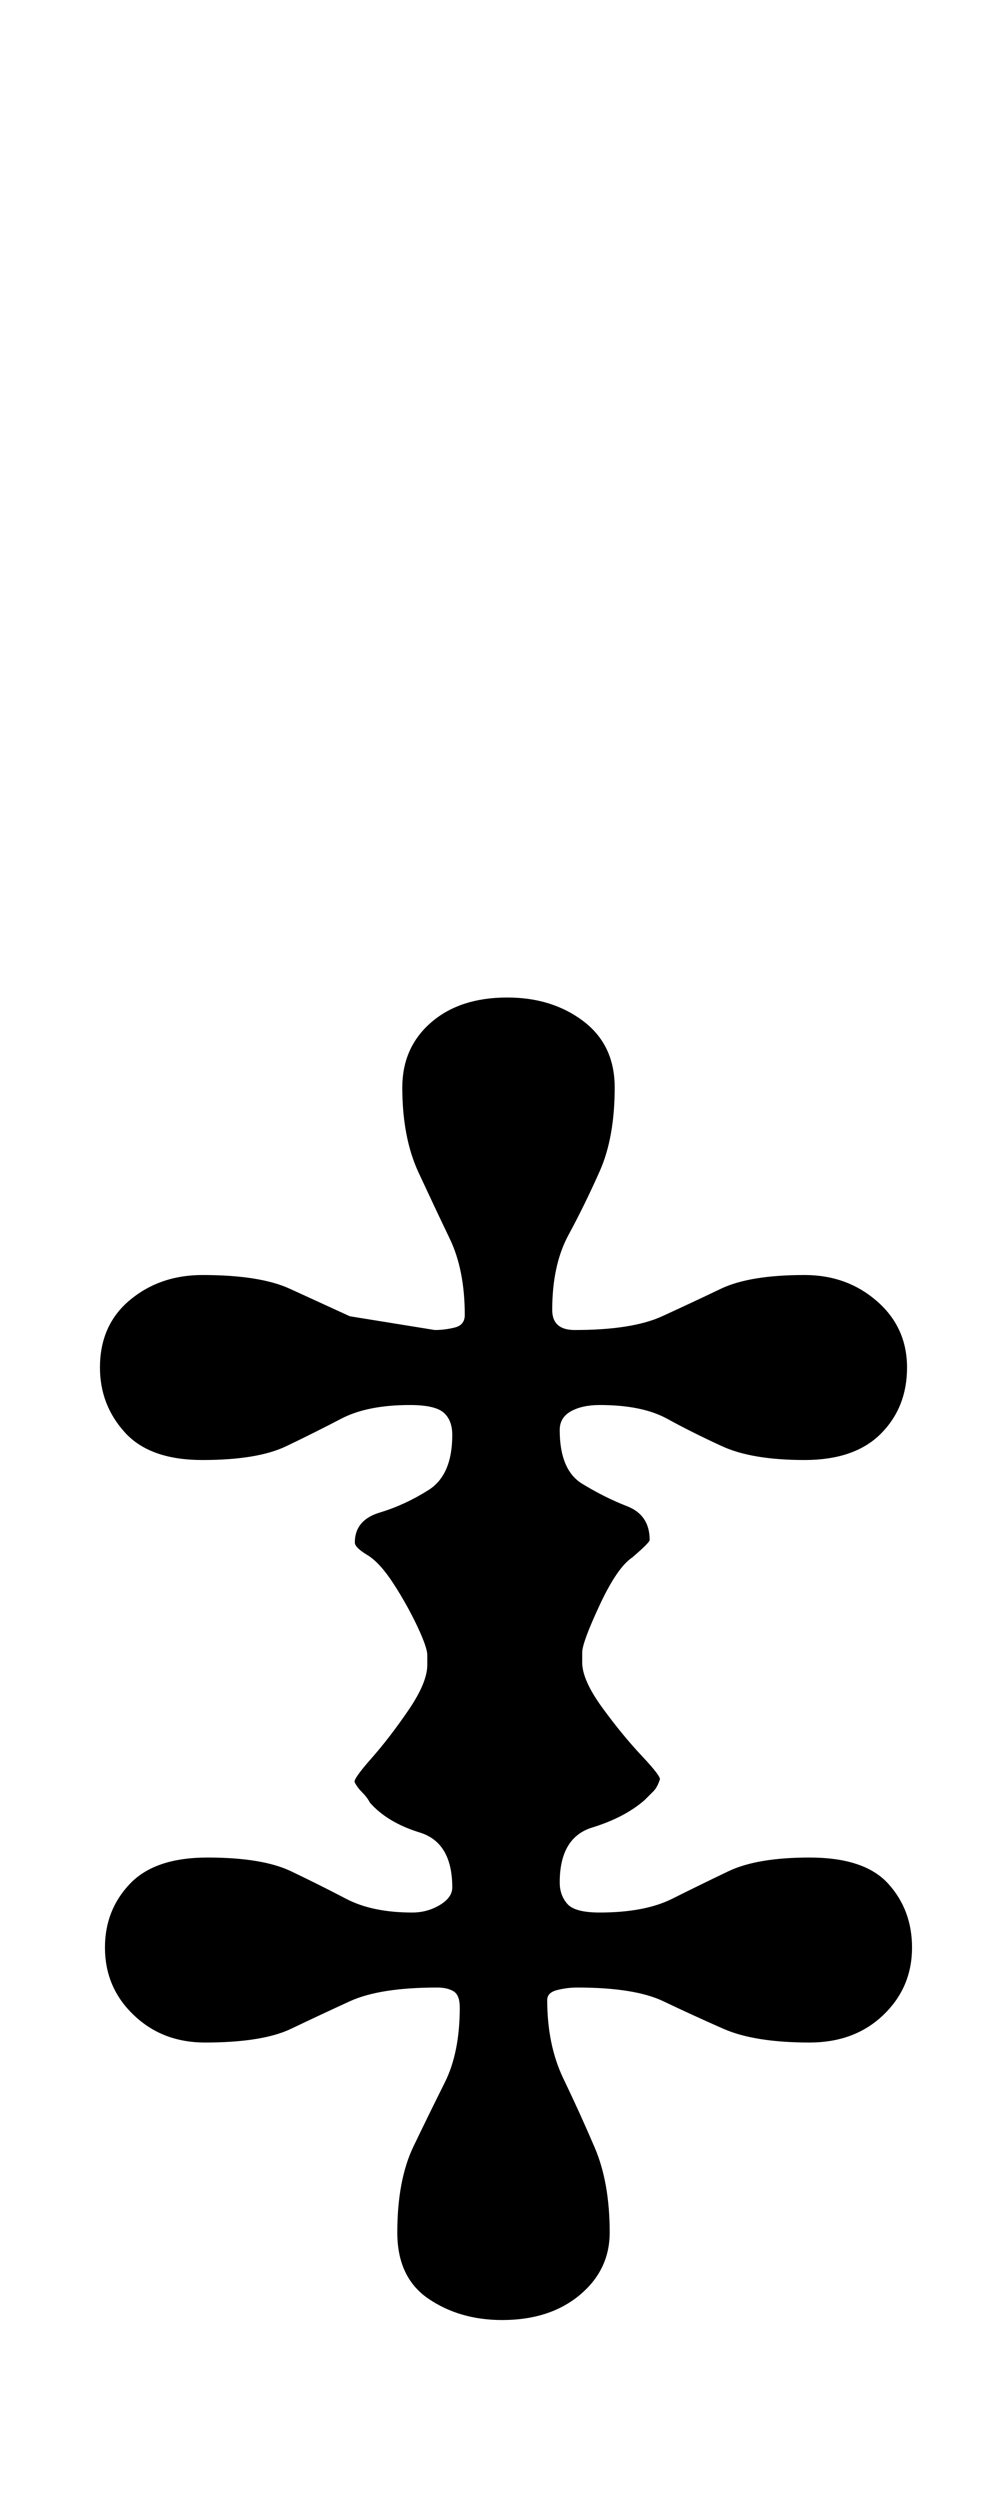 <?xml version="1.0" standalone="no"?>
<!DOCTYPE svg PUBLIC "-//W3C//DTD SVG 1.1//EN" "http://www.w3.org/Graphics/SVG/1.1/DTD/svg11.dtd" >
<svg xmlns="http://www.w3.org/2000/svg" xmlns:xlink="http://www.w3.org/1999/xlink" version="1.1" viewBox="-10 0 395 1000">
  <g transform="matrix(1 0 0 -1 0 800)">
   <path fill="currentColor"
d="M191 -128q-17 0 -29.5 8.5t-12.5 26.5q0 21 6.5 34.5t12.5 25.5t6 30q0 5 -2.5 6.5t-6.5 1.5q-23 0 -35 -5.5t-23.5 -11t-34.5 -5.5q-17 0 -28.5 11t-11.5 27q0 15 10 25.5t31 10.5q22 0 33.5 -5.5t22 -11t26.5 -5.5q6 0 11 3t5 7q0 18 -13 22t-20 12q-1 2 -3 4t-3 4
q-1 1 6.5 9.5t15 19.5t7.5 18v4q0 3 -4 11.5t-9.5 17t-10.5 11.5t-5 5q0 9 10 12t19.5 9t9.5 22q0 6 -3.5 9t-13.5 3q-17 0 -27.5 -5.5t-22 -11t-33.5 -5.5q-21 0 -31 11t-10 26q0 17 12 27t29 10q23 0 35 -5.5l24 -11t34 -5.5q4 0 8 1t4 5q0 18 -6 30.5t-12.5 26.5t-6.5 34
q0 16 11.5 26t30.5 10q18 0 30.5 -9.5t12.5 -26.5q0 -20 -6 -33.5t-12.5 -25.5t-6.5 -30q0 -8 9 -8q23 0 35 5.5t23.5 11t33.5 5.5q17 0 29 -10.5t12 -26.5t-10.5 -26.5t-30.5 -10.5q-21 0 -33 5.5t-22 11t-27 5.5q-7 0 -11.5 -2.5t-4.5 -7.5q0 -16 9 -21.5t18 -9t9 -13.5
q0 -1 -7 -7q-6 -4 -13 -19t-7 -19v-4q0 -7 8 -18t16 -19.5t7 -9.5q-1 -3 -2.5 -4.5l-3.5 -3.5q-8 -7 -21 -11t-13 -22q0 -5 3 -8.5t13 -3.5q18 0 29 5.5t22.5 11t32.5 5.5q22 0 31.5 -10.5t9.5 -25.5q0 -16 -11.5 -27t-29.5 -11q-22 0 -34.5 5.5t-24 11t-34.5 5.5
q-4 0 -8 -1t-4 -4q0 -18 6.5 -31.5t12.5 -27.5t6 -34q0 -15 -12 -25t-31 -10z" />
  </g>

</svg>
